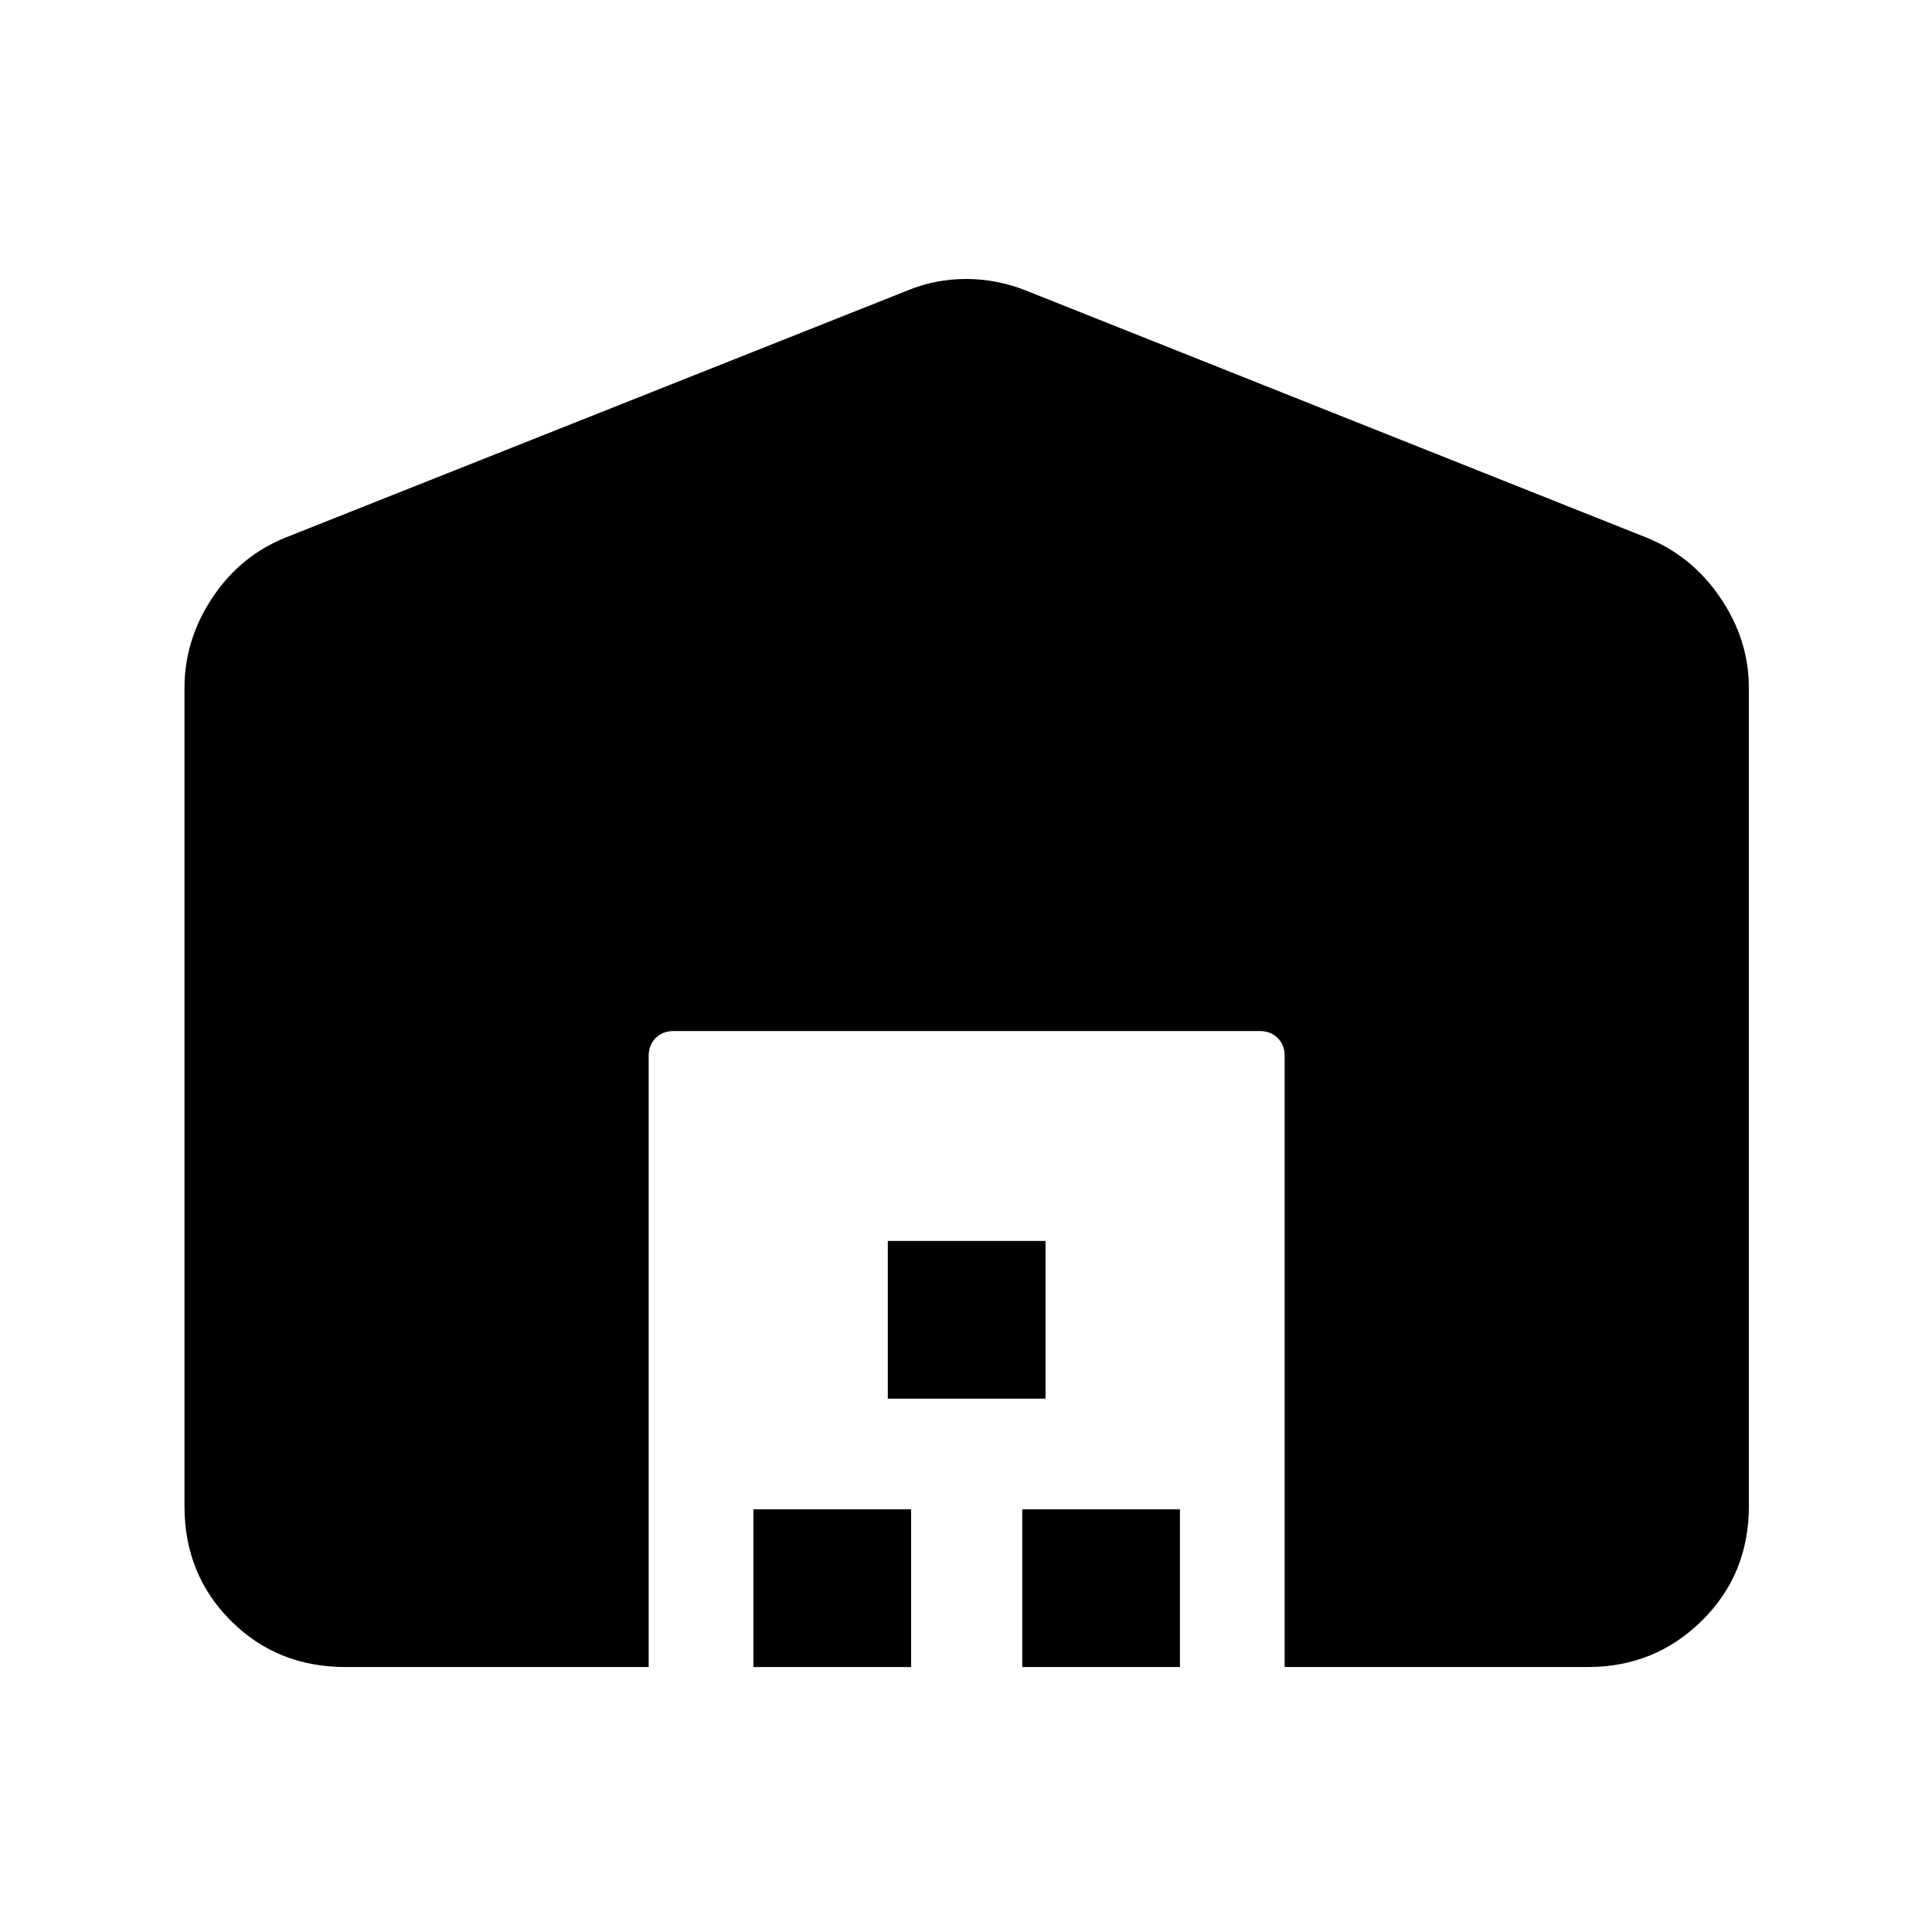 <svg xmlns="http://www.w3.org/2000/svg" height="40" viewBox="0 -960 960 960" width="40"><path d="M91.67-211.56v-406.67q0-23.9 13.86-44.78 13.86-20.89 36.57-29.96l309.11-122.8q13.69-5.61 28.79-5.61t29.46 5.61l308.44 122.8q22.71 9.07 36.91 29.96Q869-642.13 869-618.23v406.67q0 33.87-23.35 56.88-23.34 23.01-56.55 23.01H638.33v-303.69q0-5.38-3.46-8.85-3.46-3.46-8.85-3.46H334.64q-5.38 0-8.84 3.46-3.47 3.47-3.47 8.85v303.69H171.56q-33.87 0-56.88-23.01-23.01-23.01-23.01-56.88Zm282.69 79.89v-78.36h78.36v78.36h-78.36ZM441.15-265v-78.36h78.36V-265h-78.36Zm66.8 133.33v-78.36h78.36v78.36h-78.36Z"/></svg>